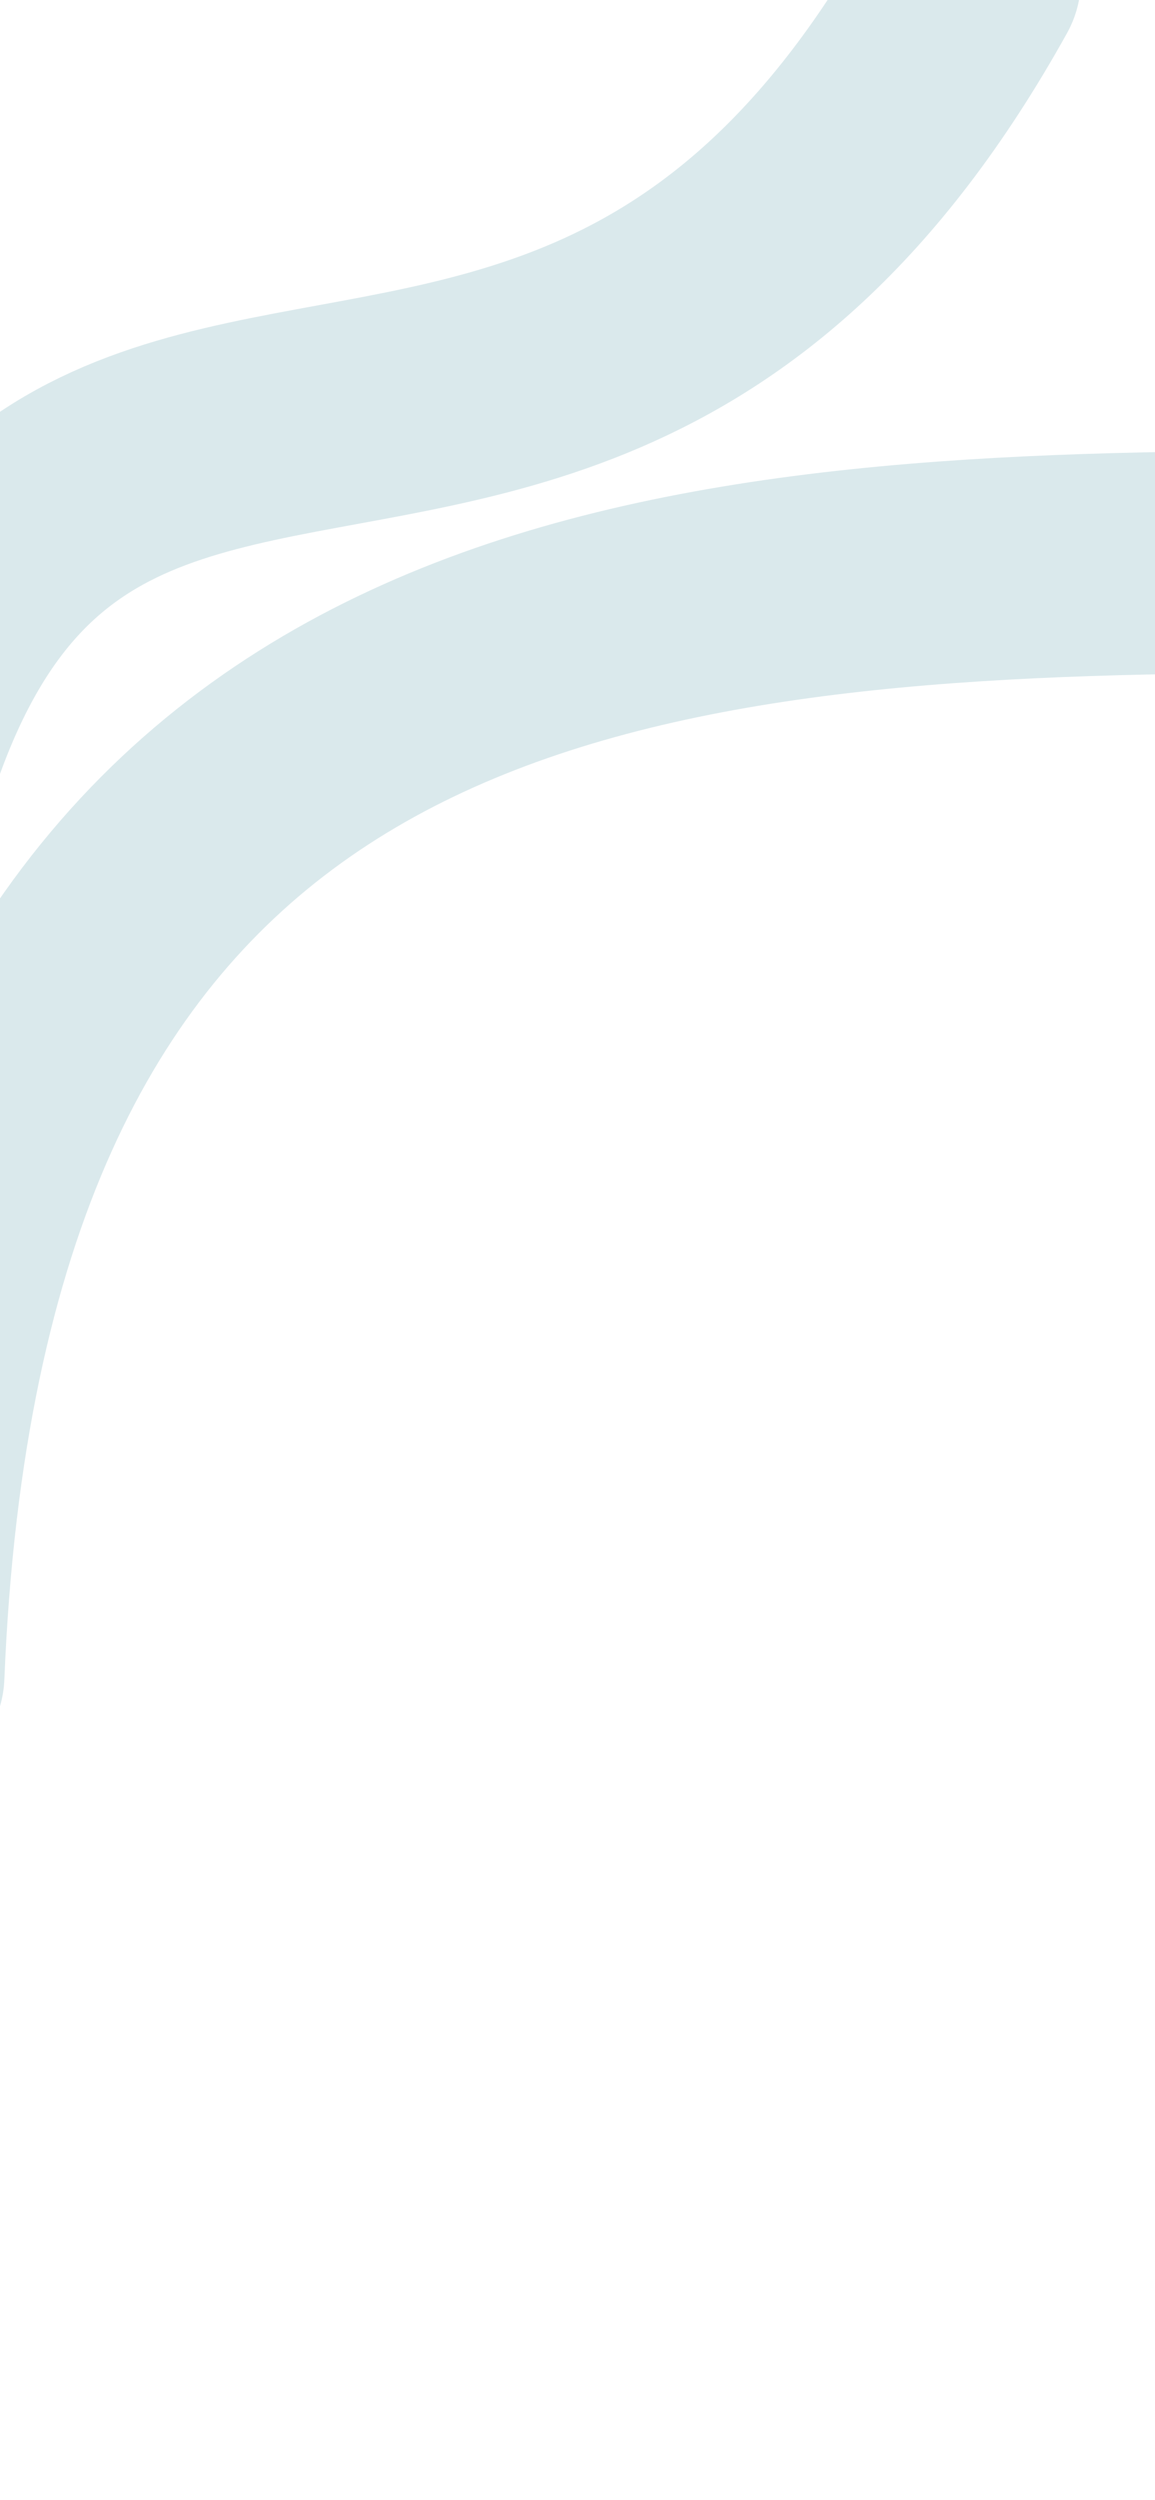 <svg id="Capa_1" data-name="Capa 1" xmlns="http://www.w3.org/2000/svg" xmlns:xlink="http://www.w3.org/1999/xlink" viewBox="0 0 390 844"><rect x="0" y="0" width="390" height="844" fill="#333333" stroke="none"/><defs><style>.cls-1,.cls-3,.cls-6,.cls-8,.cls-9{fill:none;}.cls-2{clip-path:url(#clip-path);}.cls-3{stroke:#b08dba;}.cls-3,.cls-6,.cls-8,.cls-9{stroke-linecap:round;}.cls-3,.cls-6,.cls-9{stroke-opacity:0.28;}.cls-3,.cls-9{stroke-width:77.77px;}.cls-4{clip-path:url(#clip-path-2);}.cls-5{fill:#fff;}.cls-6,.cls-9{stroke:#7aafb9;}.cls-6{stroke-width:75px;}.cls-7{clip-path:url(#clip-path-3);}.cls-8{stroke:#c7f0f7;stroke-opacity:0.29;stroke-width:53.37px;}</style><clipPath id="clip-path"><rect class="cls-1" x="410" y="-864" width="390" height="844"/></clipPath><clipPath id="clip-path-2"><rect class="cls-1" width="390" height="844"/></clipPath><clipPath id="clip-path-3"><rect class="cls-1" x="410" width="390" height="844"/></clipPath></defs><g class="cls-2"><path class="cls-3" d="M320-186.77C354-163.91,482.57,27.86,843.18-28.48"/></g><g class="cls-4"><rect class="cls-5" width="390" height="844"/><path class="cls-6" d="M-36,565.5C-10-73,701.17,371,898,66.5"/><path class="cls-6" d="M-63,444.5C-51.5-29.5,170,276.5,327.5-7"/></g><g class="cls-7"><path class="cls-8" d="M361,658c34,19.77,125.12,166.47,490,123"/><path class="cls-9" d="M341,689c33.7,23.33,123.91,196.49,485.26,145.16"/><path class="cls-6" d="M-83,573C-57-65.5,654.18,378.54,851,74"/></g></svg>